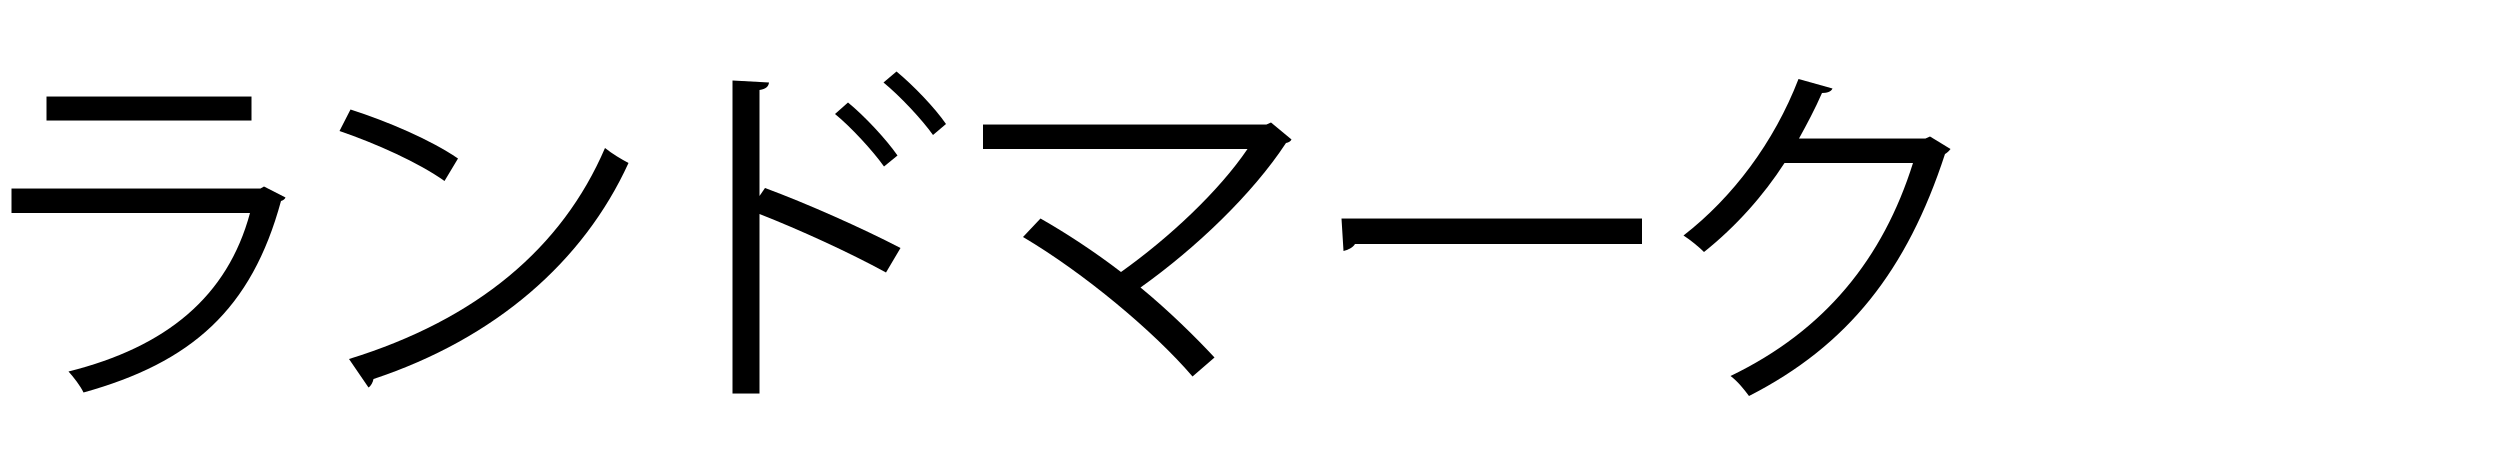 <?xml version="1.0" encoding="utf-8"?>
<!-- Generator: Adobe Illustrator 24.0.0, SVG Export Plug-In . SVG Version: 6.00 Build 0)  -->
<svg version="1.1" id="レイヤー_1" xmlns="http://www.w3.org/2000/svg" xmlns:xlink="http://www.w3.org/1999/xlink" x="0px"
	 y="0px" viewBox="0 0 500 93.5" style="enable-background:new 0 0 500 93.5;" xml:space="preserve">
<style type="text/css">
	.st0{enable-background:new    ;}
</style>
<g class="st0">
	<path d="M57.1,39.5c-0.1,0.3-0.5,0.6-0.9,0.7c-5.9,21.7-17.9,32.3-39.5,38.3c-0.6-1.3-2-3.1-3-4.2c19.6-4.9,31.8-15,36.3-31.7H2.3
		v-4.9h49.8l0.7-0.4L57.1,39.5z M50.3,24.1h-41v-4.8h41V24.1z"/>
	<path d="M70.1,21.9c7.5,2.4,16.1,6.1,21.5,9.8l-2.7,4.5c-5.2-3.7-13.7-7.5-21-10L70.1,21.9z M69.8,71.8
		c25.6-7.9,42.6-22.2,51.2-42.2c1.5,1.2,3.2,2.2,4.7,3c-9,19.7-26.6,35.1-51,43.2c-0.1,0.6-0.5,1.4-1,1.7L69.8,71.8z"/>
	<path d="M177.2,54.5c-7.3-4-17.4-8.6-25.3-11.7v35.9h-5.4V16.1l7.3,0.4c-0.1,0.8-0.6,1.3-1.9,1.5v21.2l1.1-1.6
		c8.4,3.1,19.6,8.1,27.1,12L177.2,54.5z M169.6,20.5c3.3,2.7,7.6,7.3,9.9,10.6l-2.7,2.2c-2.2-3.1-6.6-7.9-9.8-10.5L169.6,20.5z
		 M179.3,14.3c3.4,2.8,7.7,7.3,9.9,10.5l-2.6,2.2c-2.2-3.1-6.6-7.8-9.9-10.5L179.3,14.3z"/>
	<path d="M258.3,27.9c-0.2,0.4-0.6,0.6-1.1,0.7c-6.7,10.2-18,21-29.1,28.9c5.5,4.5,11.1,10,14.8,14l-4.4,3.8
		c-7.6-8.9-21.7-20.7-33.9-27.9l3.5-3.7c5.1,2.9,10.9,6.7,16.1,10.7c9.7-6.9,19.6-16.2,25.3-24.6h-52.9v-4.9h56.7l0.9-0.4
		L258.3,27.9z"/>
	<path d="M268.3,43.7h60.1v5.1H271c-0.4,0.7-1.4,1.2-2.3,1.4L268.3,43.7z"/>
	<path d="M390.1,29.8c-0.3,0.4-0.6,0.7-1.1,1c-7.6,23.3-19.4,38.3-39.2,48.4c-0.9-1.2-2.2-2.9-3.7-4c18.9-9.1,30.5-23.5,36.5-42.6
		h-25.7c-4.2,6.5-9.7,12.7-16.1,17.8c-1-1-2.7-2.4-4.1-3.3c9.8-7.6,18.1-18.6,23-31.3l6.8,1.9c-0.3,0.7-1.2,0.9-2.1,0.9
		c-1.4,3.2-3,6.2-4.6,9.1h25.3l0.9-0.4L390.1,29.8z"/>
</g>
</svg>
